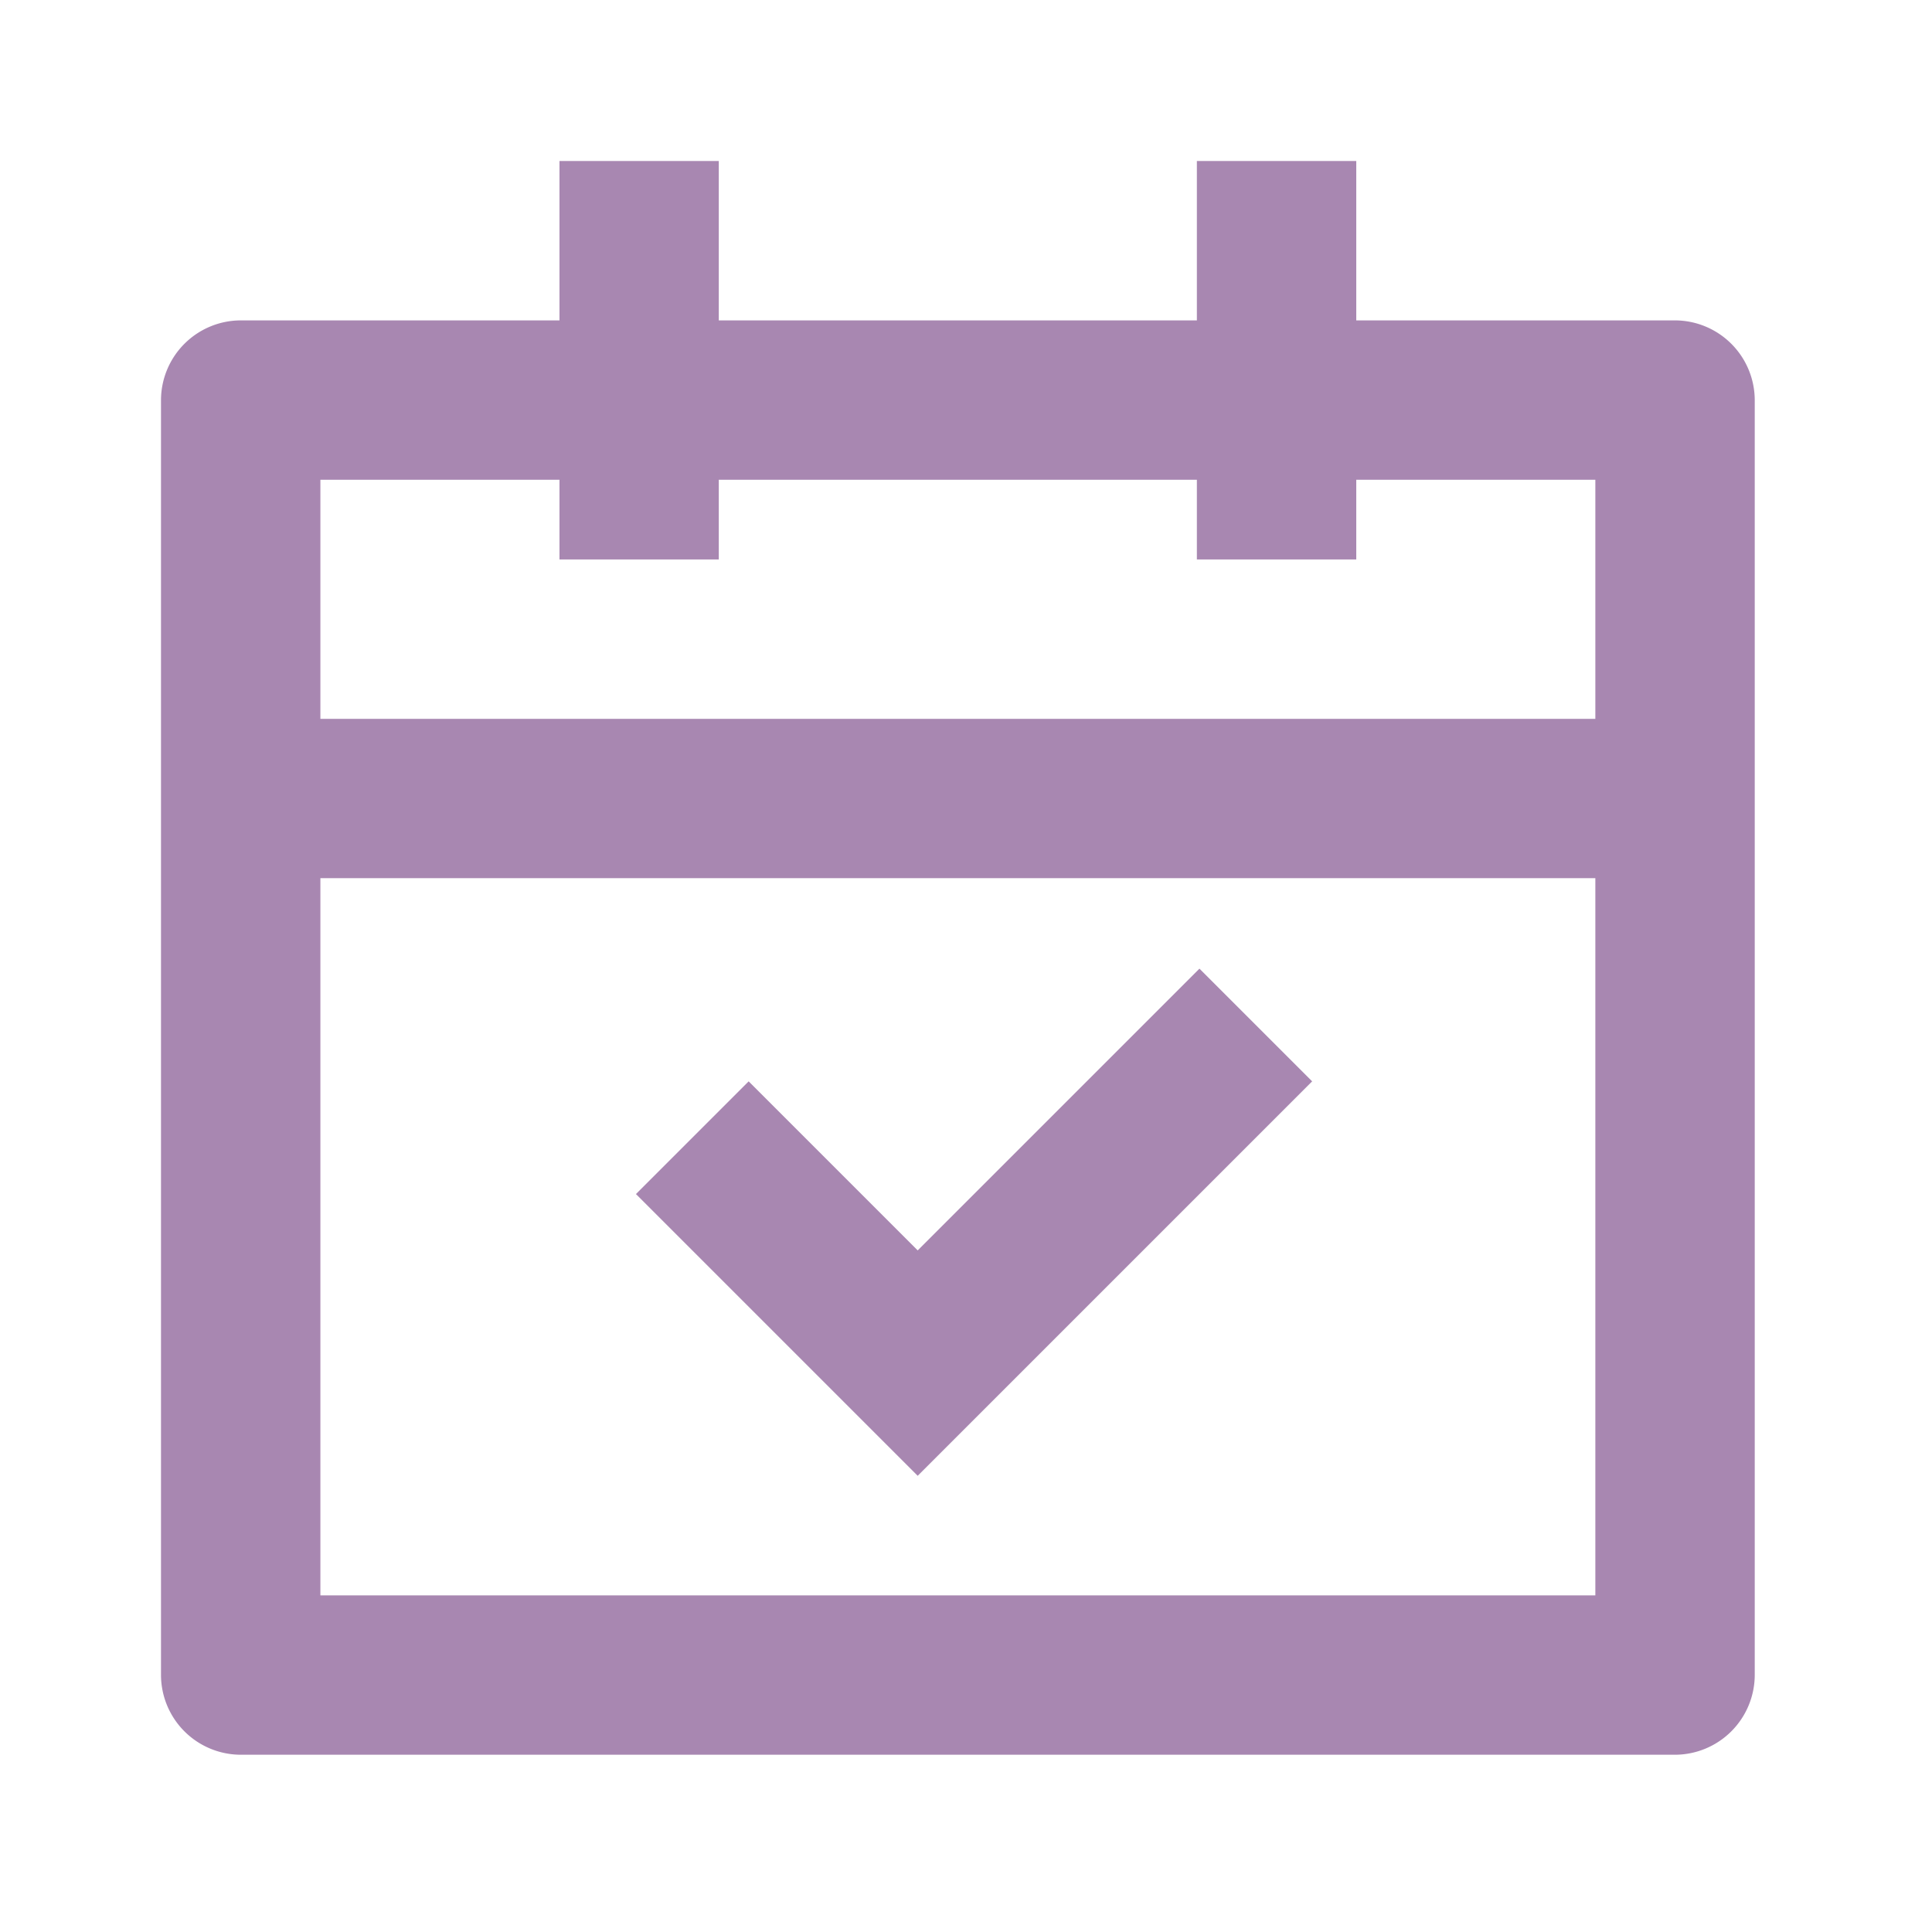 <svg xmlns="http://www.w3.org/2000/svg" xmlns:xlink="http://www.w3.org/1999/xlink" width="24" height="24" viewBox="0 0 24 24">
  <defs>
    <clipPath id="clip-path">
      <rect id="Rectangle_6712" data-name="Rectangle 6712" width="24" height="24" transform="translate(204 481)" fill="none"/>
    </clipPath>
  </defs>
  <g id="tdel" transform="translate(-204 -481)" clip-path="url(#clip-path)">
    <path id="Path_35308" data-name="Path 35308" d="M10.929,2V3.98h5.939V2h1.98V3.98h3.96a.993.993,0,0,1,.99.99V20.808a.993.993,0,0,1-.99.99H4.99a.993.993,0,0,1-.99-.99V4.97a.993.993,0,0,1,.99-.99H8.95V2Zm10.889,8.909H5.98v8.909H21.818ZM16.9,12.033l1.4,1.4-4.9,4.9-3.5-3.5,1.4-1.4,2.1,2.1ZM8.95,5.96H5.98v2.97H21.818V5.96h-2.97v.99h-1.98V5.96H10.929v.99H8.95Z" transform="translate(202 481)" fill="#a887b1"/>
  </g>
</svg>
